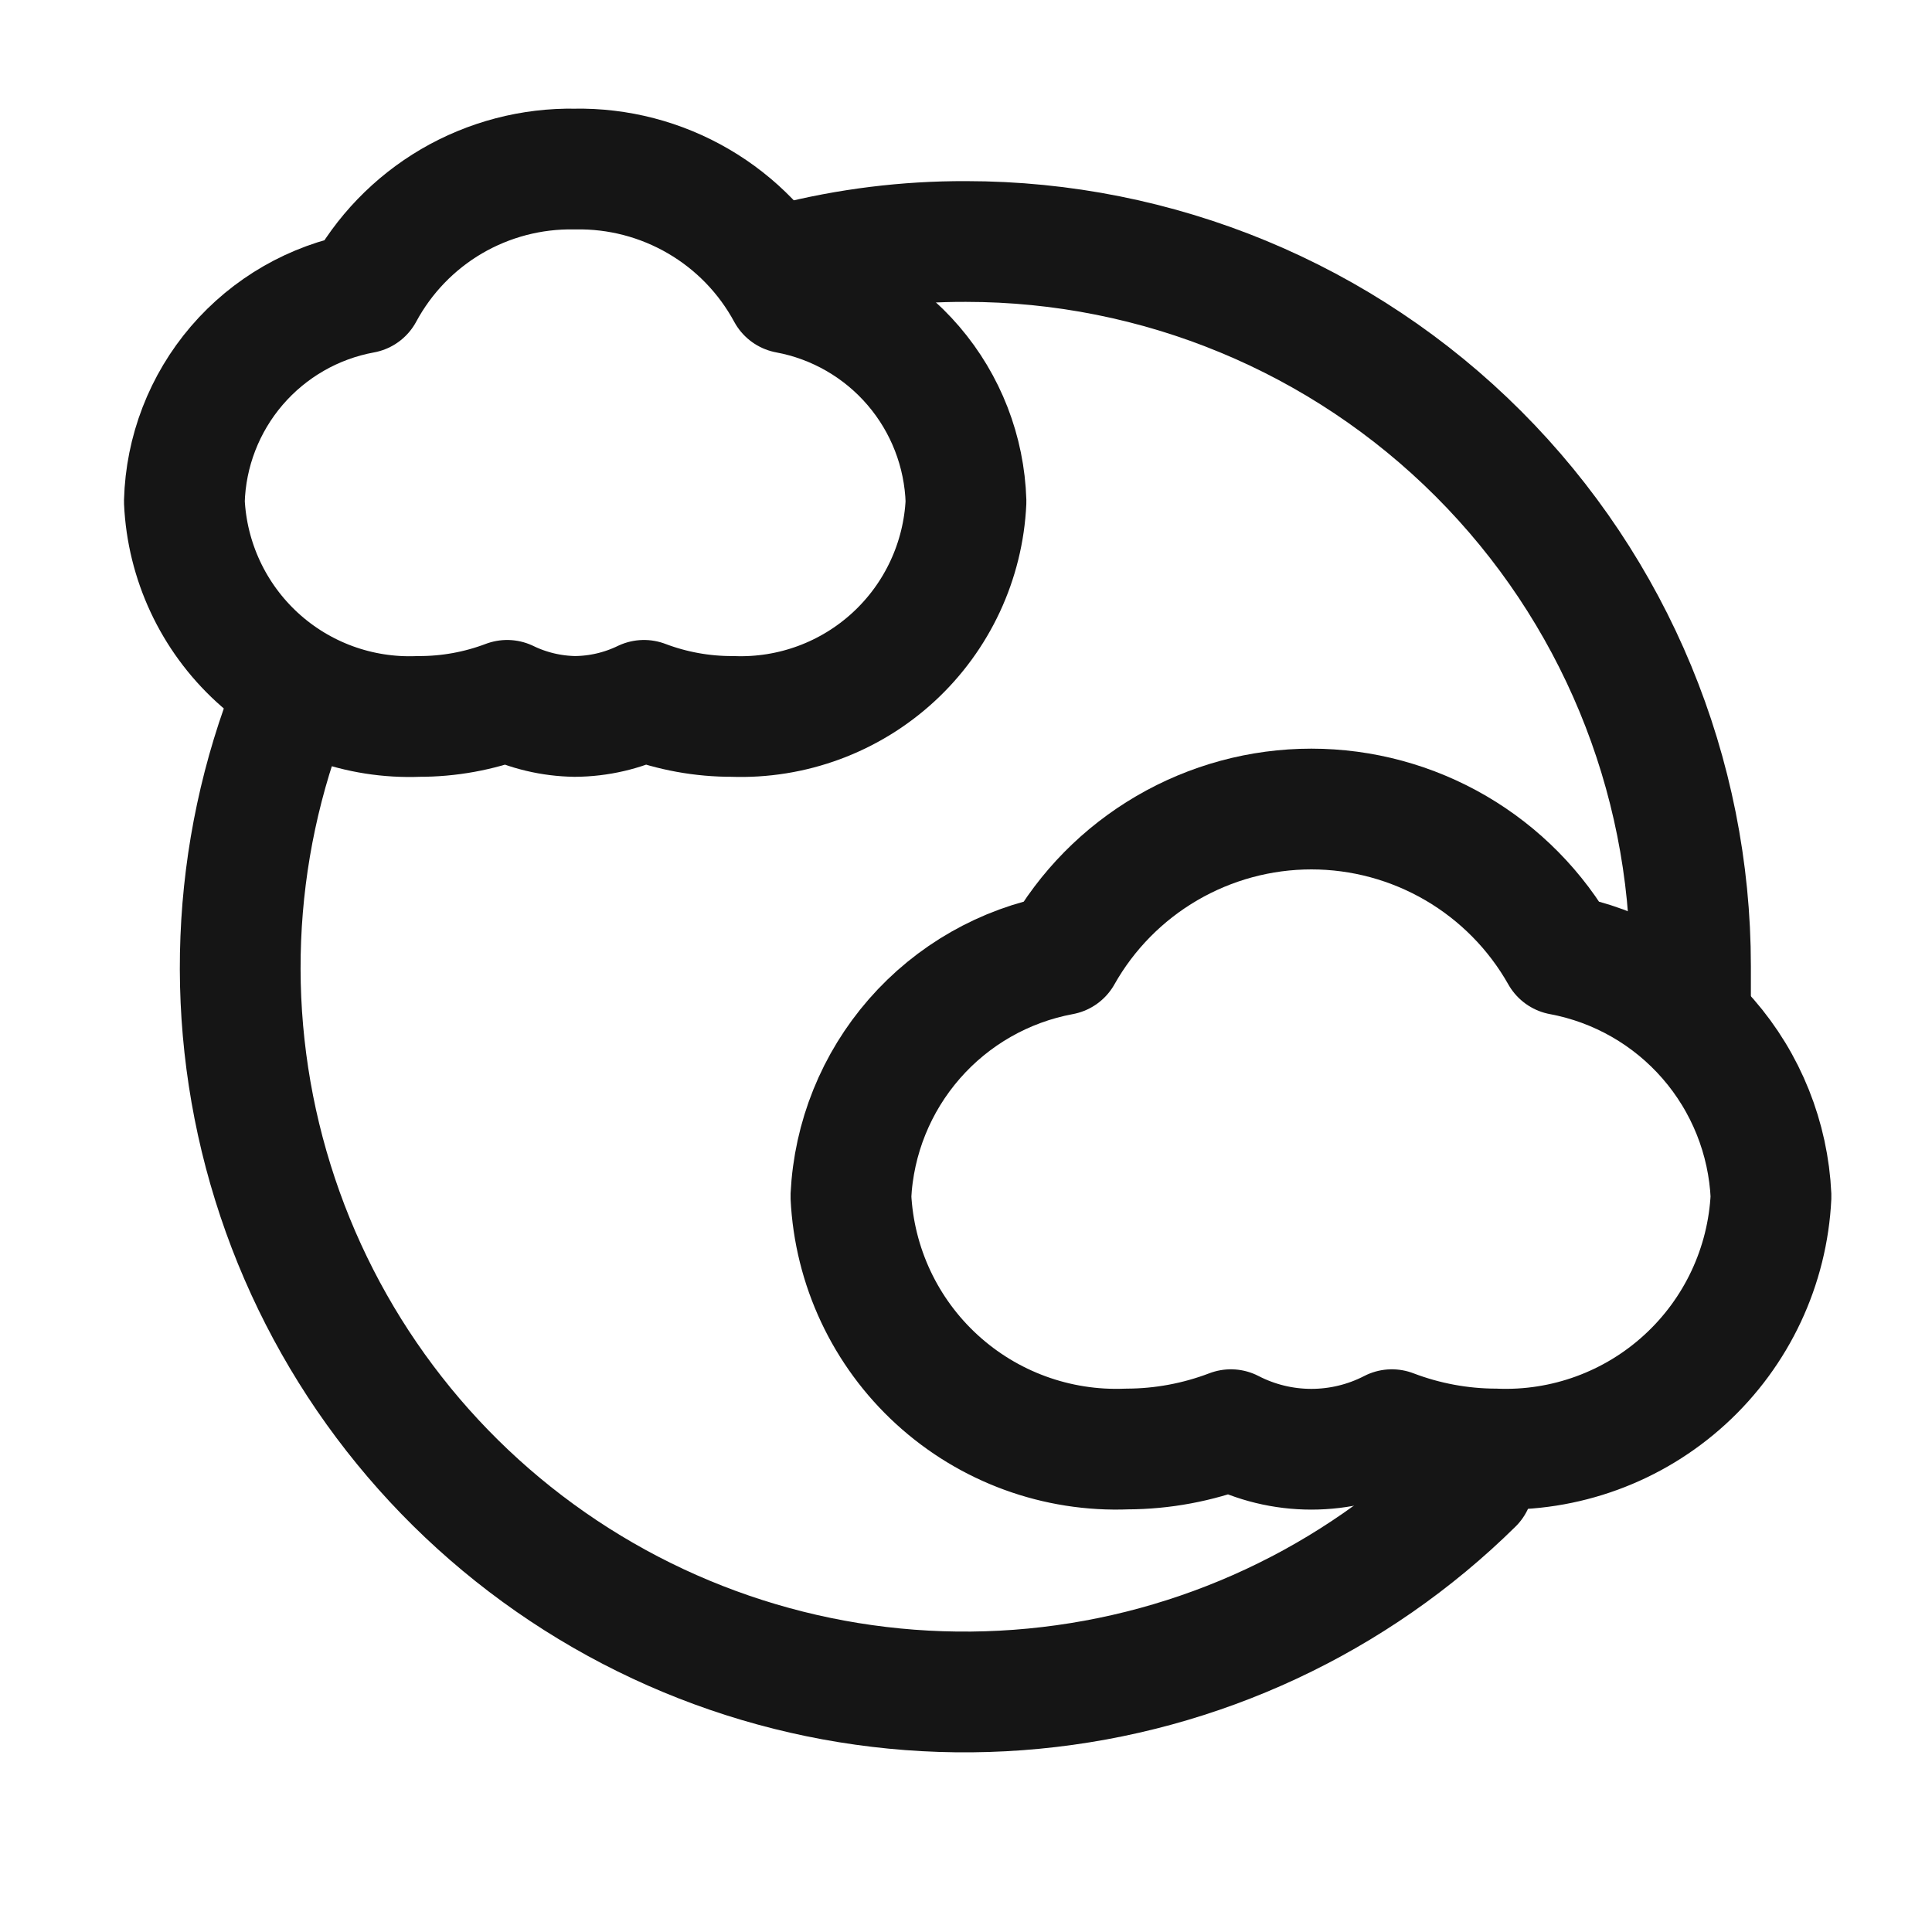 <svg width="40" height="40" viewBox="0 0 40 40" fill="none" xmlns="http://www.w3.org/2000/svg">
<path d="M30.95 30C32.401 30.059 33.816 29.542 34.887 28.561C35.958 27.581 36.598 26.217 36.667 24.767C36.612 23.565 36.153 22.417 35.363 21.509C34.573 20.601 33.5 19.987 32.317 19.767C31.8 18.851 31.049 18.09 30.142 17.56C29.234 17.03 28.201 16.75 27.15 16.75C26.099 16.75 25.067 17.03 24.159 17.56C23.251 18.09 22.5 18.851 21.984 19.767C20.799 19.987 19.724 20.6 18.931 21.508C18.139 22.415 17.675 23.563 17.617 24.767C17.686 26.217 18.326 27.581 19.397 28.561C20.468 29.542 21.883 30.059 23.334 30C24.069 29.998 24.797 29.862 25.484 29.6C25.999 29.866 26.57 30.005 27.15 30.005C27.73 30.005 28.302 29.866 28.817 29.6C29.504 29.862 30.232 29.998 30.967 30" stroke="#151515" stroke-width="2.5" stroke-linecap="round" stroke-linejoin="round"/>
<path fill-rule="evenodd" clip-rule="evenodd" d="M16.3 6.067C15.872 5.276 15.236 4.619 14.46 4.167C13.684 3.714 12.798 3.483 11.9 3.5C11.004 3.484 10.121 3.716 9.348 4.168C8.575 4.621 7.942 5.278 7.517 6.067C6.499 6.253 5.576 6.784 4.902 7.57C4.229 8.355 3.845 9.349 3.817 10.383C3.873 11.615 4.415 12.775 5.323 13.609C6.232 14.443 7.434 14.883 8.667 14.833C9.293 14.835 9.914 14.722 10.5 14.5C10.937 14.712 11.415 14.825 11.9 14.833C12.397 14.83 12.886 14.716 13.333 14.5C13.919 14.722 14.54 14.835 15.167 14.833C16.396 14.878 17.594 14.436 18.499 13.603C19.404 12.77 19.944 11.612 20 10.383C19.968 9.35 19.584 8.358 18.911 7.573C18.238 6.788 17.317 6.256 16.3 6.067V6.067Z" stroke="#151515" stroke-width="2.5" stroke-linecap="round" stroke-linejoin="round"/>
<path d="M30.5 30.716C28.046 33.135 24.833 34.634 21.403 34.962C17.972 35.291 14.534 34.428 11.665 32.519C8.796 30.61 6.671 27.772 5.649 24.481C4.626 21.191 4.768 17.648 6.05 14.45" stroke="#151515" stroke-width="2.5" stroke-linecap="round" stroke-linejoin="round"/>
<path d="M16.367 5.45C17.554 5.147 18.775 4.996 20 5C23.979 5 27.794 6.58 30.607 9.393C33.42 12.206 35 16.021 35 20C35 20.283 35 20.566 35 20.833" stroke="#151515" stroke-width="2.5" stroke-linecap="round" stroke-linejoin="round"/>
</svg>
